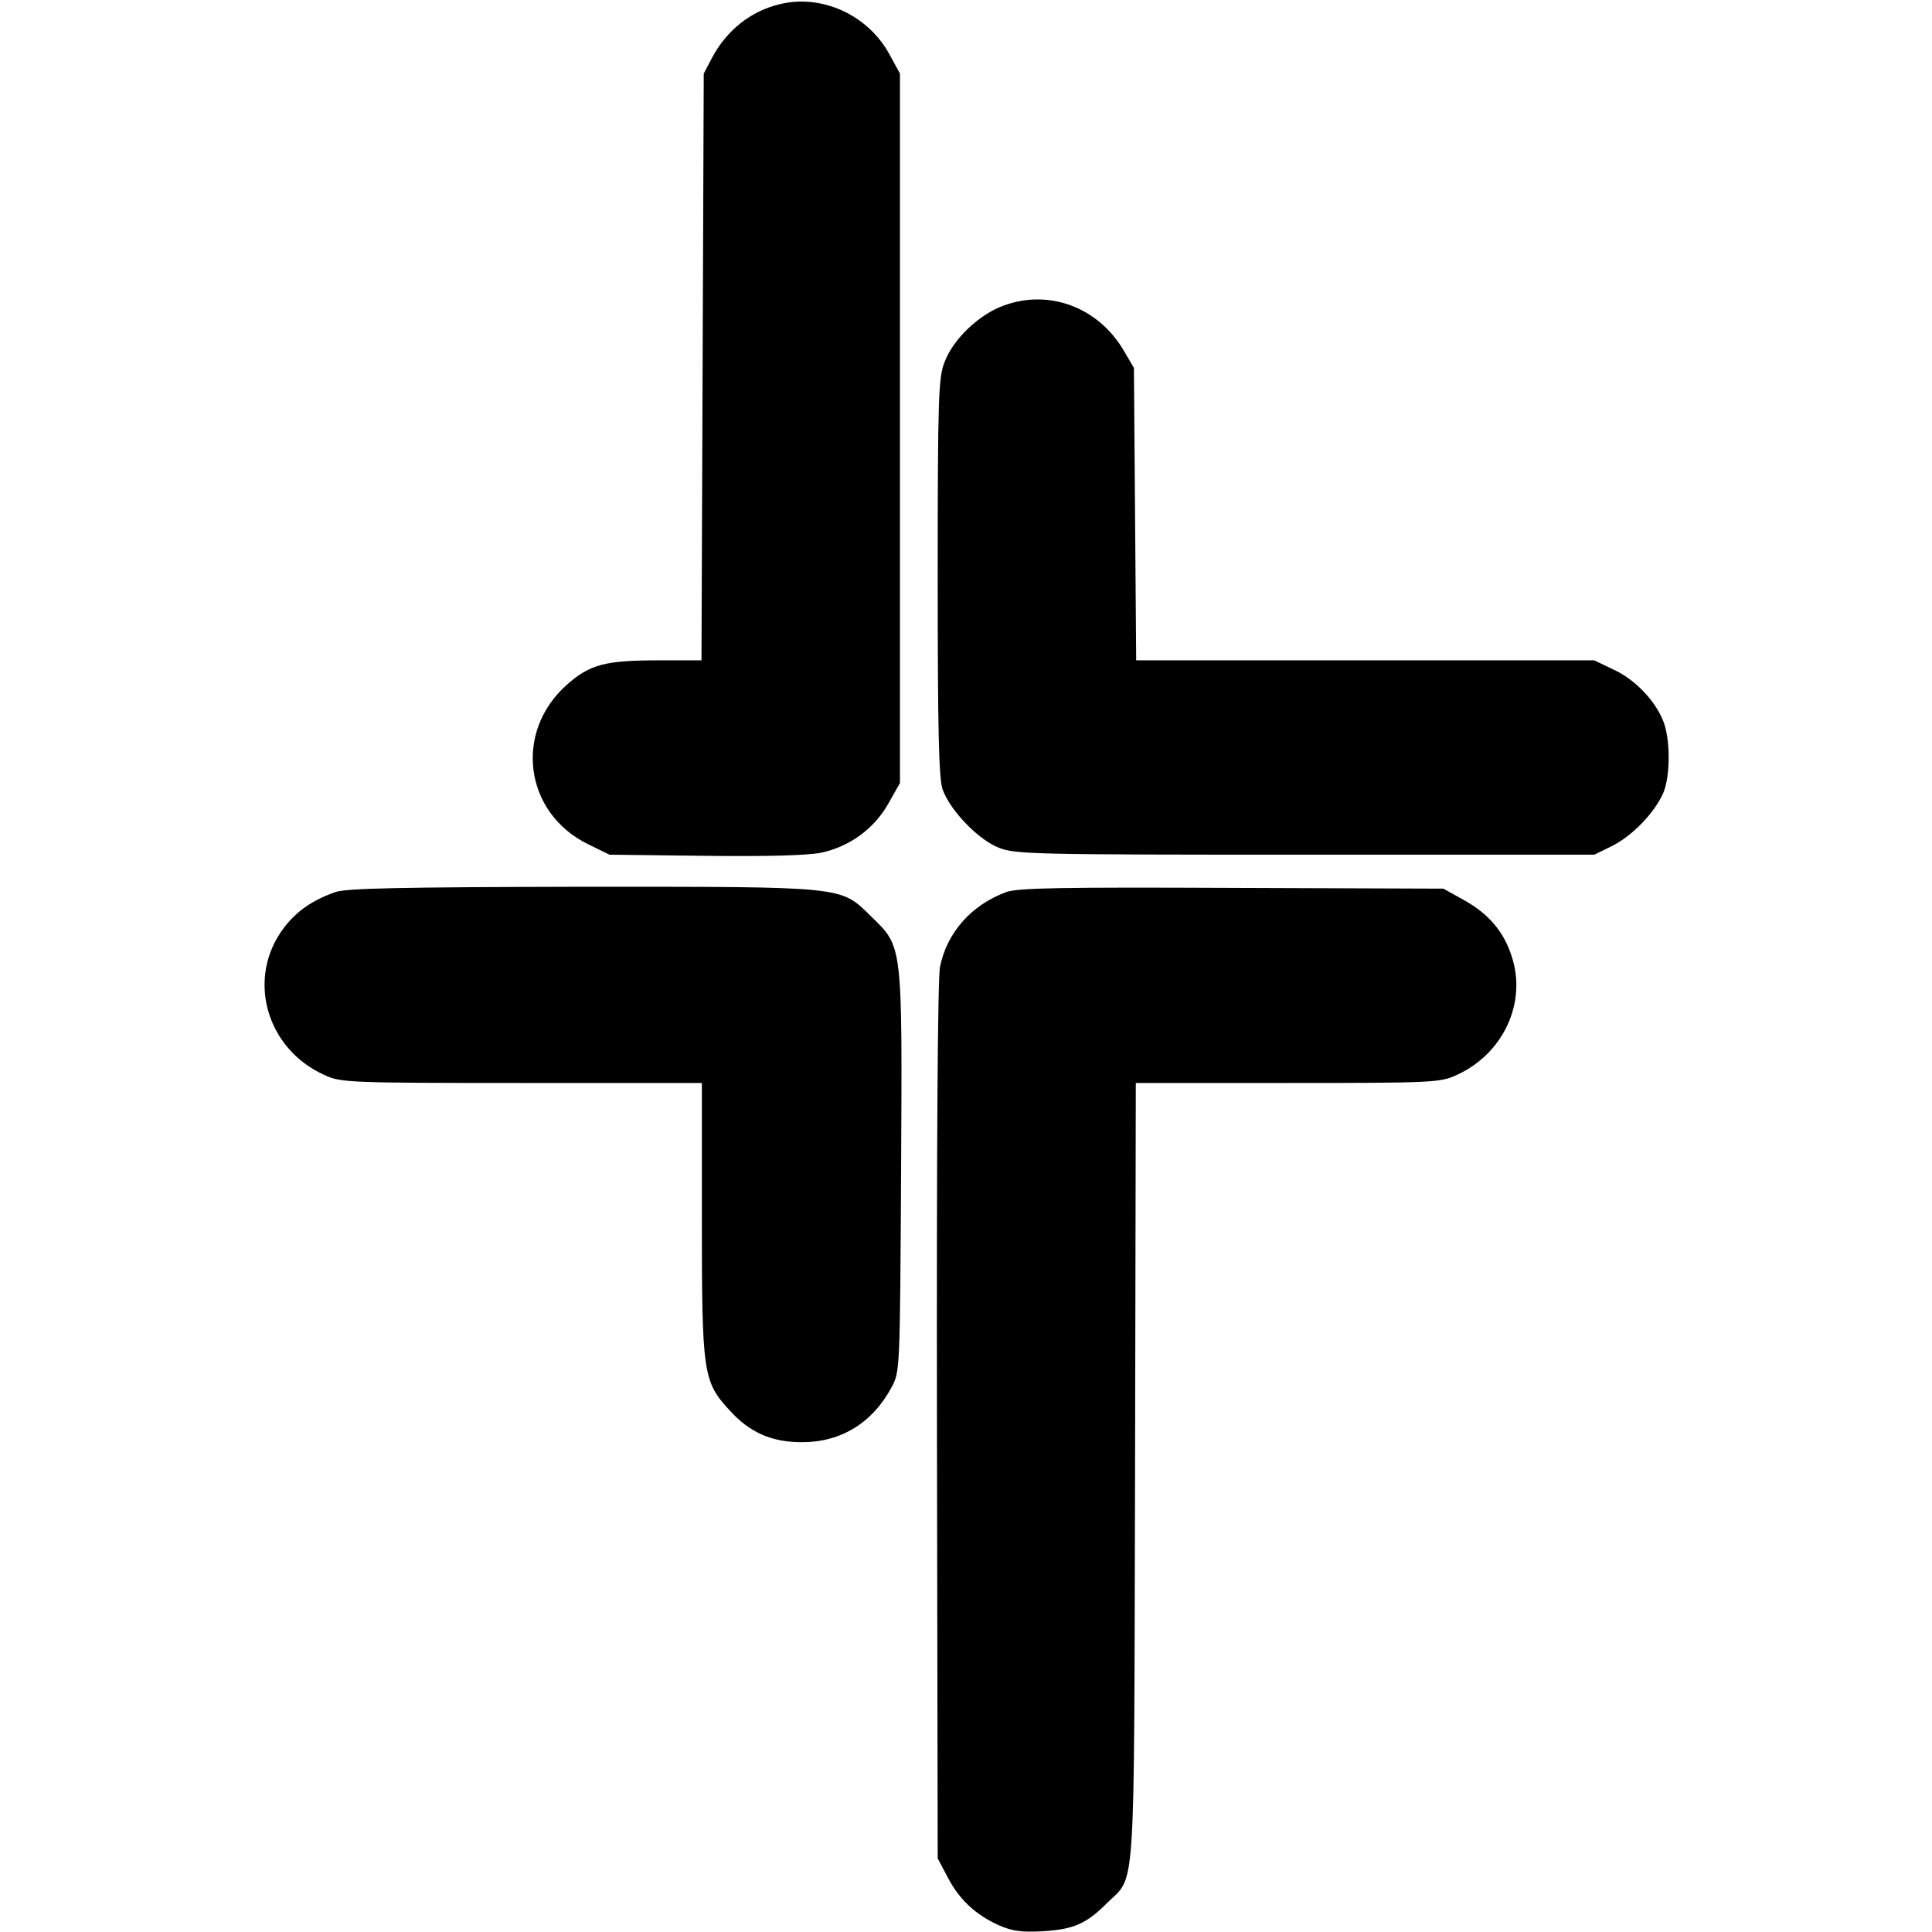 <?xml version="1.0" standalone="no"?>
<!DOCTYPE svg PUBLIC "-//W3C//DTD SVG 20010904//EN"
 "http://www.w3.org/TR/2001/REC-SVG-20010904/DTD/svg10.dtd">
<svg version="1.0" xmlns="http://www.w3.org/2000/svg"
 width="512pt" height="512pt" viewBox="0 0 512 512"
 preserveAspectRatio="xMidYMid meet">
<g transform="translate(0,512) scale(0.1,-0.1)"
fill="#000000" stroke="none">
<path d="M2067 5109 c-77 -18 -141 -69 -180 -142 l-22 -42 -3 -777 -3 -778
-116 0 c-139 0 -180 -11 -240 -64 -142 -125 -114 -340 55 -423 l57 -28 252 -3
c164 -2 272 1 308 8 76 16 141 63 179 130 l31 55 0 940 0 940 -29 53 c-57 103
-179 158 -289 131z"/>
<path d="M2662 4311 c-66 -23 -136 -89 -159 -151 -16 -41 -18 -93 -18 -570 0
-409 3 -533 13 -562 20 -56 95 -134 150 -155 44 -17 96 -18 812 -18 l765 0 47
23 c54 27 113 88 136 141 19 45 19 145 -1 192 -22 54 -76 110 -132 135 l-50
24 -607 0 -607 0 -3 388 -3 387 -27 46 c-67 114 -196 163 -316 120z"/>
<path d="M889 2756 c-62 -22 -102 -50 -136 -94 -101 -132 -49 -321 107 -391
43 -20 64 -21 523 -21 l477 0 0 -358 c0 -411 3 -433 73 -509 54 -60 113 -85
192 -85 104 0 187 51 238 146 22 41 22 46 25 570 3 609 5 595 -80 678 -82 80
-63 78 -767 78 -480 -1 -624 -4 -652 -14z"/>
<path d="M2667 2756 c-93 -34 -158 -108 -176 -199 -6 -34 -9 -465 -8 -1207 l2
-1155 27 -51 c31 -59 74 -99 137 -127 35 -15 59 -18 115 -15 81 5 115 20 168
73 79 79 73 -14 76 1143 l2 1032 403 0 c383 0 404 1 447 21 124 56 187 192
146 315 -21 66 -62 113 -127 149 l-54 30 -560 2 c-453 2 -567 0 -598 -11z"/>
</g>
</svg>
